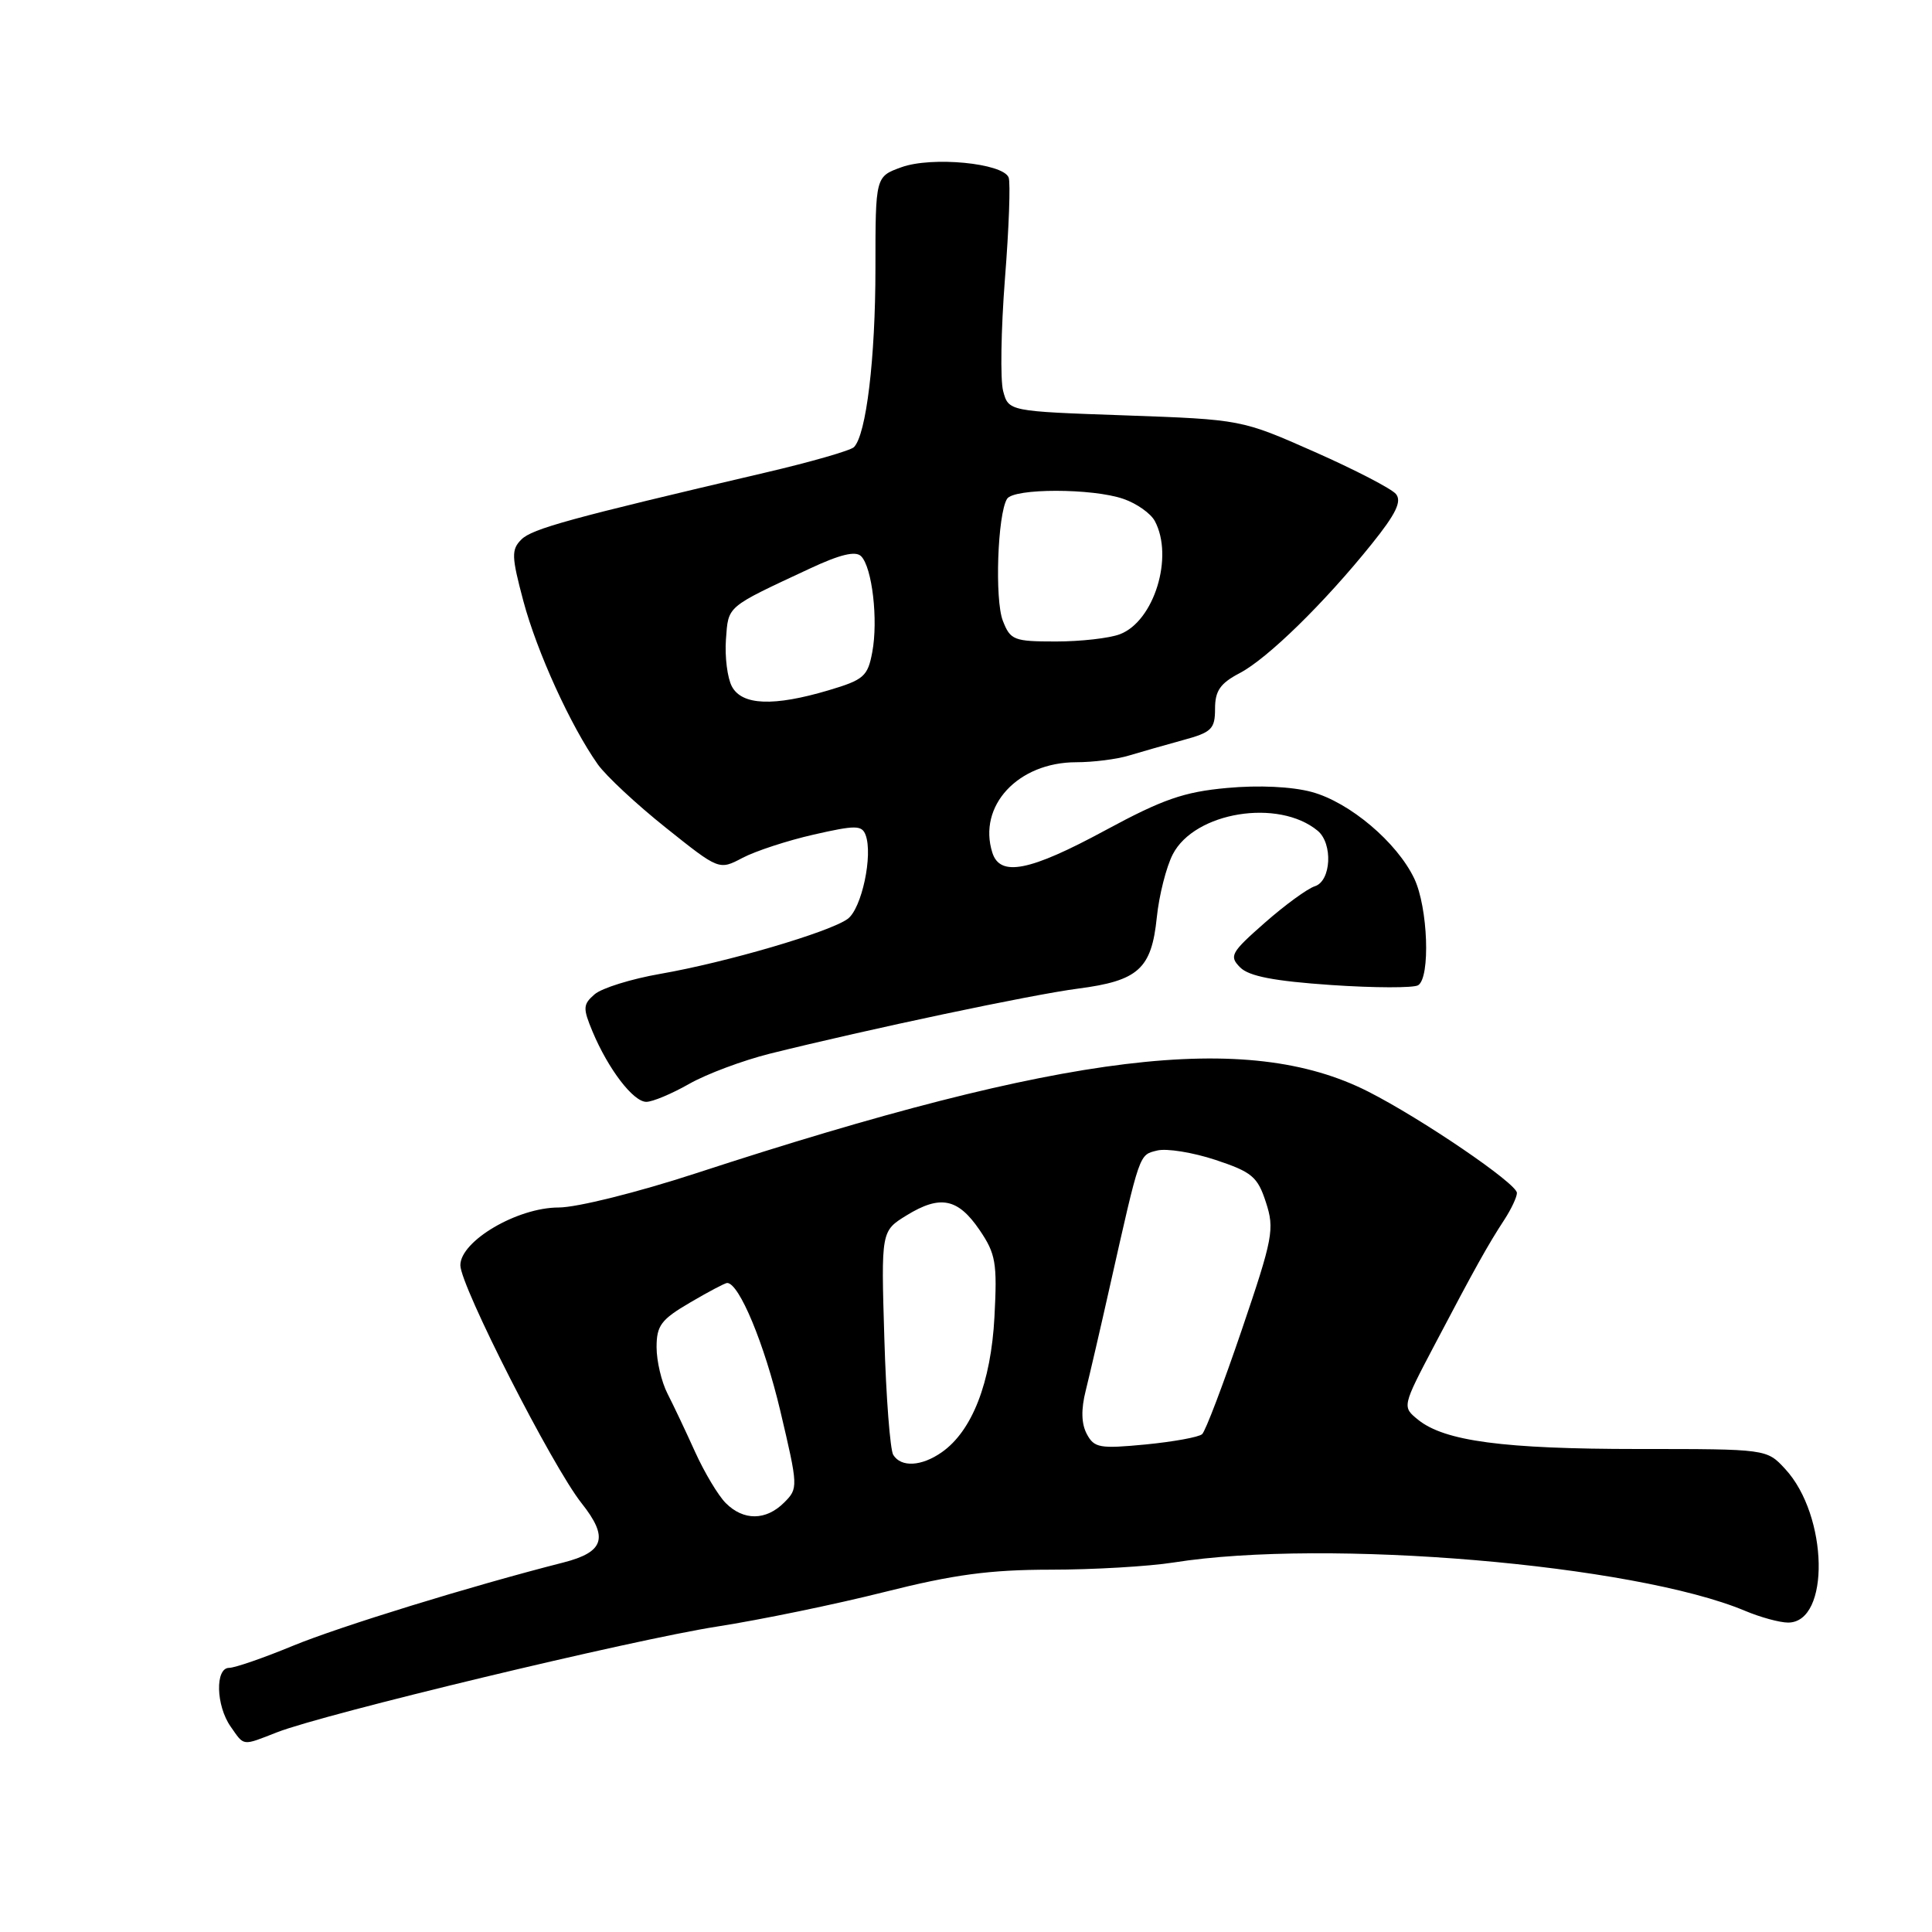 <?xml version="1.0" encoding="UTF-8" standalone="no"?>
<!DOCTYPE svg PUBLIC "-//W3C//DTD SVG 1.1//EN" "http://www.w3.org/Graphics/SVG/1.1/DTD/svg11.dtd" >
<svg xmlns="http://www.w3.org/2000/svg" xmlns:xlink="http://www.w3.org/1999/xlink" version="1.1" viewBox="0 0 256 256">
 <g >
 <path fill="currentColor"
d=" M 36.73 229.53 C 43.06 227.07 83.85 217.27 95.00 215.53 C 100.78 214.63 110.76 212.57 117.19 210.95 C 126.36 208.64 131.11 208.00 139.19 207.99 C 144.86 207.99 152.20 207.56 155.50 207.04 C 175.76 203.83 216.57 207.29 231.22 213.44 C 233.26 214.30 235.83 215.00 236.93 215.00 C 242.54 215.00 242.26 200.81 236.54 194.64 C 234.10 192.00 234.10 192.00 217.10 192.00 C 199.21 192.00 191.41 190.96 187.90 188.12 C 185.78 186.40 185.78 186.40 190.14 178.11 C 195.46 167.99 197.19 164.89 199.34 161.61 C 200.25 160.21 201.00 158.62 201.00 158.07 C 201.00 156.83 188.37 148.23 181.27 144.63 C 165.25 136.52 141.25 139.44 92.24 155.46 C 84.46 158.00 76.44 160.00 74.02 160.00 C 68.55 160.00 61.00 164.44 61.00 167.65 C 61.00 170.38 73.18 194.29 77.06 199.18 C 80.67 203.73 80.09 205.65 74.65 207.04 C 62.36 210.17 45.02 215.52 38.80 218.08 C 34.91 219.69 31.11 221.00 30.36 221.00 C 28.49 221.00 28.61 226.00 30.56 228.78 C 32.40 231.41 32.02 231.37 36.73 229.53 Z  M 91.32 143.62 C 93.62 142.31 98.42 140.52 102.00 139.62 C 115.12 136.36 136.67 131.80 142.82 131.00 C 150.84 129.96 152.58 128.39 153.28 121.58 C 153.58 118.64 154.54 114.86 155.40 113.20 C 158.30 107.58 169.41 105.78 174.60 110.08 C 176.64 111.78 176.39 116.74 174.23 117.43 C 173.25 117.74 170.26 119.92 167.58 122.28 C 163.09 126.23 162.84 126.69 164.33 128.19 C 165.50 129.36 168.83 130.00 176.39 130.52 C 182.13 130.91 187.31 130.92 187.91 130.55 C 189.55 129.54 189.22 120.26 187.40 116.42 C 185.11 111.61 178.83 106.30 173.81 104.94 C 171.19 104.23 166.79 104.02 162.58 104.41 C 156.87 104.93 154.06 105.91 146.46 110.02 C 136.43 115.45 132.52 116.22 131.49 112.98 C 129.53 106.79 134.88 101.01 142.60 101.00 C 144.86 101.00 148.01 100.60 149.60 100.11 C 151.20 99.63 154.41 98.71 156.75 98.07 C 160.55 97.04 161.00 96.60 161.00 93.91 C 161.00 91.54 161.68 90.55 164.25 89.20 C 167.95 87.27 175.49 79.89 181.77 72.07 C 184.97 68.09 185.77 66.43 184.97 65.46 C 184.38 64.75 179.53 62.24 174.20 59.88 C 164.50 55.59 164.50 55.59 149.07 55.04 C 133.64 54.50 133.64 54.50 132.92 51.81 C 132.53 50.33 132.64 43.64 133.16 36.94 C 133.69 30.25 133.91 24.21 133.65 23.52 C 132.91 21.61 123.46 20.70 119.44 22.16 C 116.00 23.40 116.00 23.40 116.00 35.56 C 116.00 47.48 114.78 57.62 113.15 59.25 C 112.70 59.70 107.42 61.22 101.42 62.62 C 75.56 68.67 70.52 70.06 69.09 71.48 C 67.74 72.83 67.77 73.71 69.35 79.65 C 71.15 86.38 75.61 96.18 79.21 101.28 C 80.29 102.80 84.35 106.59 88.23 109.68 C 95.28 115.31 95.28 115.31 98.39 113.67 C 100.10 112.77 104.34 111.38 107.81 110.59 C 113.35 109.33 114.19 109.33 114.69 110.62 C 115.70 113.27 114.19 120.39 112.32 121.76 C 109.92 123.51 96.29 127.51 87.50 129.04 C 83.65 129.71 79.73 130.93 78.79 131.75 C 77.24 133.09 77.22 133.58 78.51 136.68 C 80.60 141.67 83.91 146.00 85.64 146.00 C 86.47 146.00 89.02 144.93 91.32 143.62 Z  M 96.17 199.17 C 95.17 198.17 93.35 195.13 92.12 192.42 C 90.90 189.72 89.25 186.23 88.45 184.67 C 87.65 183.11 87.00 180.34 87.00 178.51 C 87.00 175.64 87.60 174.84 91.43 172.60 C 93.86 171.17 96.08 170.00 96.35 170.00 C 97.94 170.00 101.29 178.07 103.39 186.93 C 105.77 197.02 105.78 197.22 103.91 199.09 C 101.50 201.50 98.53 201.53 96.17 199.17 Z  M 118.36 192.78 C 117.95 192.11 117.41 185.16 117.18 177.34 C 116.75 163.12 116.75 163.12 120.13 161.04 C 124.59 158.30 126.93 158.77 129.81 163.00 C 131.94 166.14 132.15 167.33 131.77 174.50 C 131.31 183.20 128.81 189.62 124.79 192.43 C 122.11 194.31 119.40 194.46 118.36 192.78 Z  M 144.01 190.02 C 143.28 188.65 143.23 186.76 143.87 184.24 C 144.38 182.18 145.82 176.00 147.05 170.50 C 151.09 152.56 150.91 153.06 153.33 152.45 C 154.58 152.14 158.05 152.70 161.05 153.69 C 165.90 155.30 166.64 155.92 167.74 159.31 C 168.90 162.86 168.68 164.04 164.54 176.22 C 162.09 183.42 159.73 189.64 159.29 190.03 C 158.86 190.43 155.48 191.04 151.80 191.40 C 145.73 191.98 144.99 191.86 144.01 190.02 Z  M 96.98 90.96 C 96.38 89.84 96.03 87.04 96.19 84.74 C 96.53 80.22 96.12 80.56 107.28 75.35 C 111.32 73.46 113.37 72.97 114.10 73.70 C 115.57 75.17 116.38 82.16 115.58 86.41 C 114.98 89.63 114.46 90.08 109.78 91.47 C 102.50 93.63 98.32 93.47 96.98 90.96 Z  M 132.88 82.25 C 131.79 79.46 132.18 68.13 133.44 66.10 C 134.32 64.68 144.77 64.68 148.87 66.11 C 150.62 66.71 152.48 68.03 153.02 69.04 C 155.56 73.78 152.92 82.32 148.39 84.04 C 147.00 84.57 143.19 85.00 139.91 85.00 C 134.33 85.00 133.88 84.82 132.88 82.25 Z "/>
</g>
</svg>